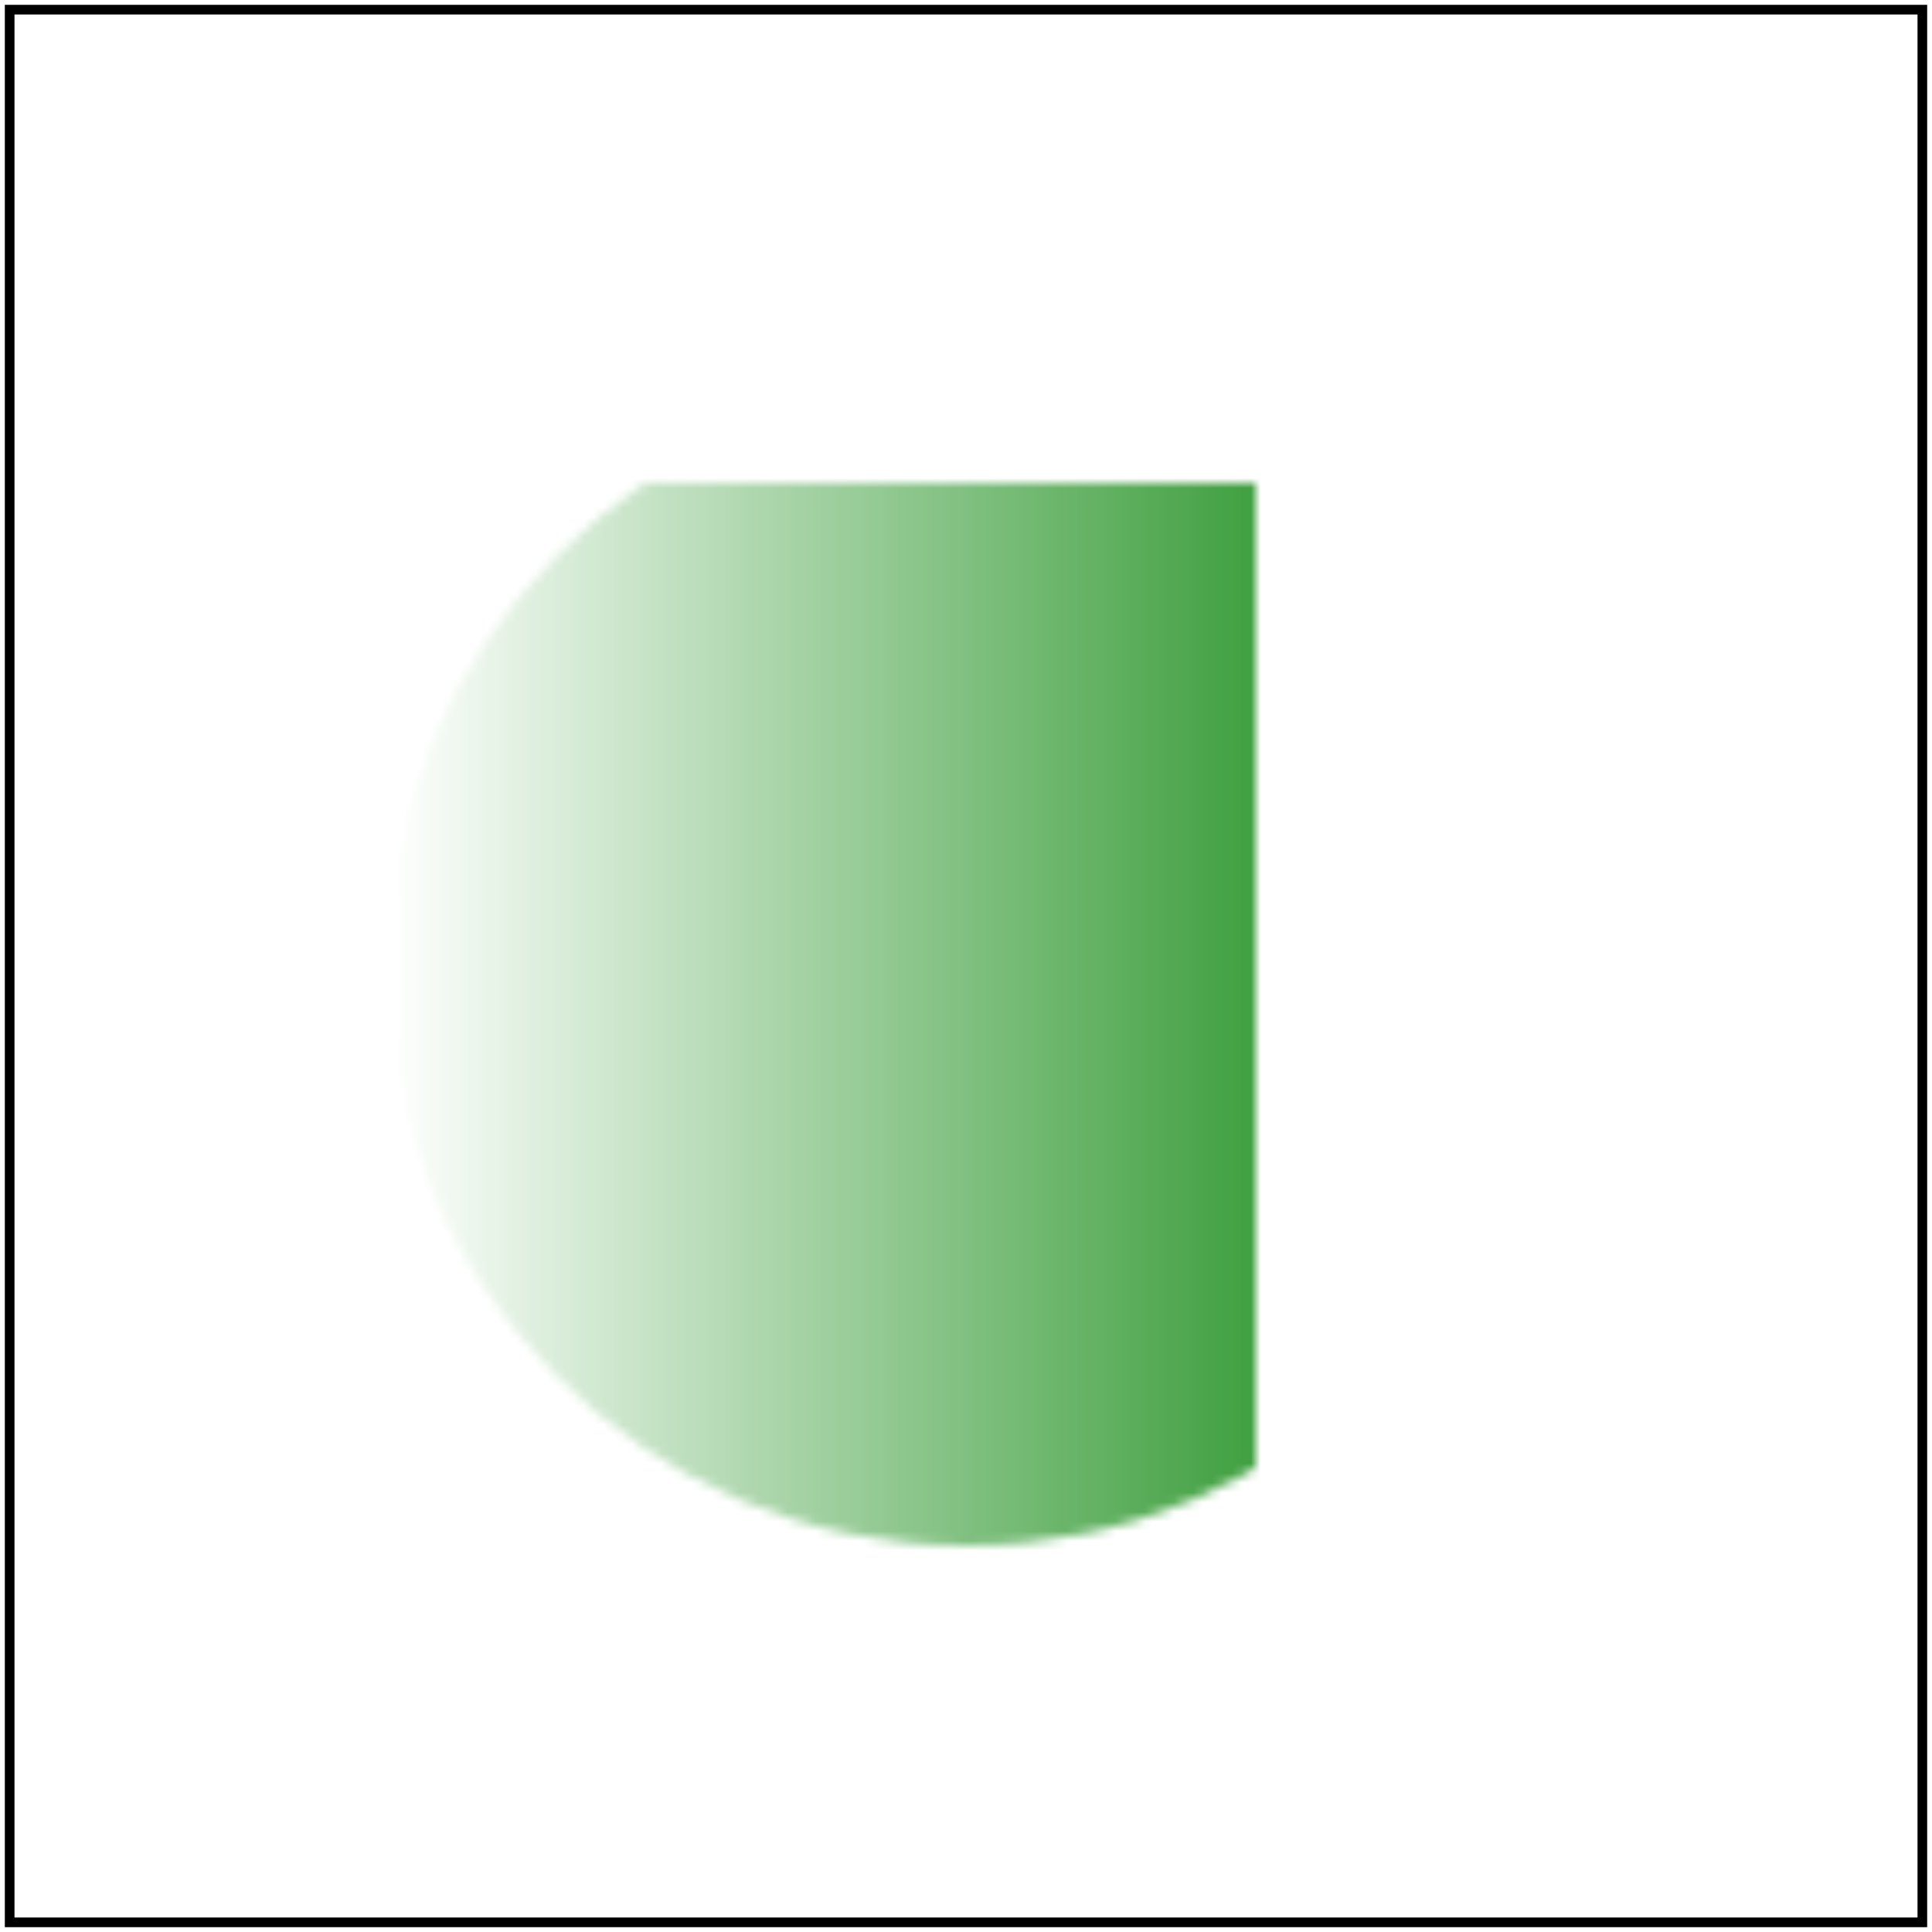 <svg id="svg1" viewBox="0 0 200 200" xmlns="http://www.w3.org/2000/svg">
    <title>maskUnits=userSpaceOnUse with rect</title>

    <linearGradient id="lg1">
        <stop offset="0" stop-color="white" stop-opacity="0"/>
        <stop offset="1" stop-color="black"/>
    </linearGradient>
    <mask id="mask1" maskUnits="userSpaceOnUse" x="30" y="50" width="100" height="120">
        <circle id="circle1" cx="100" cy="100" r="60" fill="url(#lg1)"/>
    </mask>
    <rect id="rect1" x="0" y="0" width="200" height="200" fill="green" mask="url(#mask1)"/>

    <!-- image frame -->
    <rect id="frame" x="1" y="1" width="198" height="198" fill="none" stroke="black"/>
</svg>
